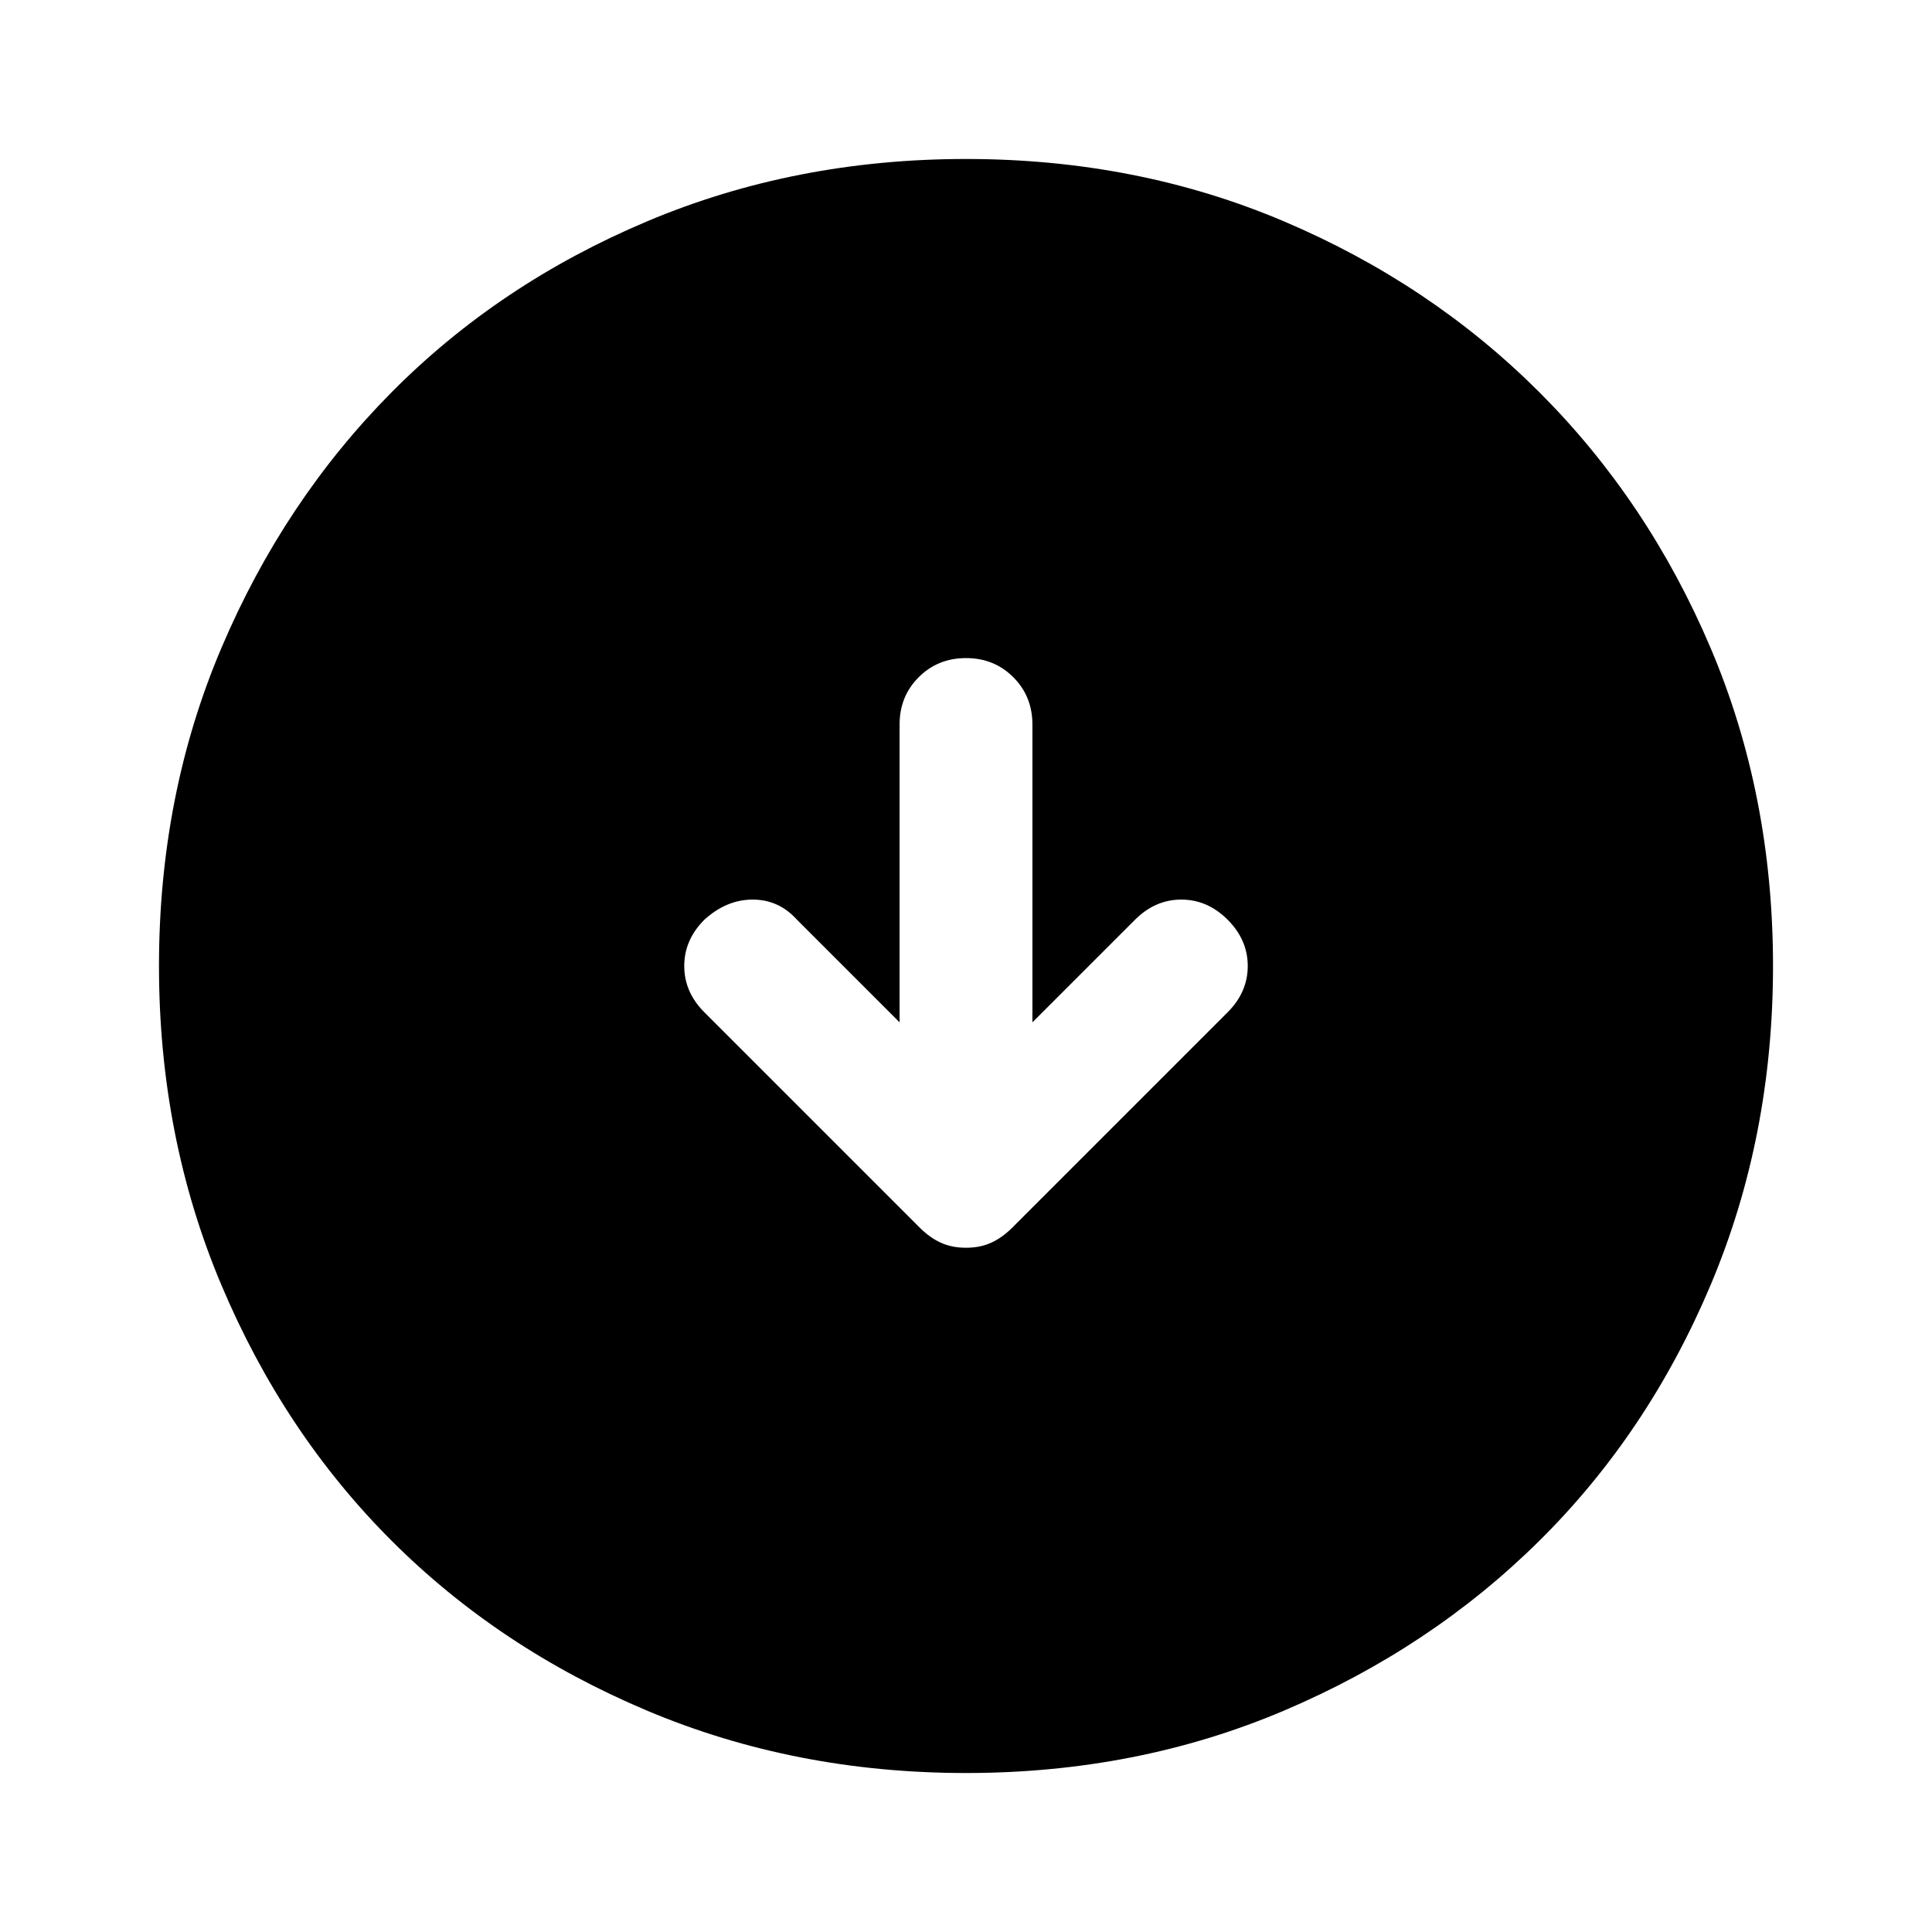 <svg xmlns="http://www.w3.org/2000/svg" height="48" width="48"><path d="M24 31Q24.35 31 24.625 30.875Q24.9 30.75 25.15 30.5L30.5 25.15Q31 24.65 31 24Q31 23.35 30.5 22.85Q30 22.35 29.35 22.35Q28.7 22.35 28.2 22.85L25.65 25.4V18Q25.65 17.3 25.175 16.825Q24.7 16.35 24 16.35Q23.3 16.35 22.825 16.825Q22.35 17.3 22.35 18V25.4L19.8 22.85Q19.35 22.35 18.7 22.35Q18.05 22.35 17.5 22.85Q17 23.35 17 24Q17 24.65 17.5 25.15L22.85 30.5Q23.1 30.75 23.375 30.875Q23.65 31 24 31ZM24 44.05Q19.75 44.05 16.075 42.5Q12.4 40.95 9.725 38.275Q7.05 35.6 5.5 31.925Q3.95 28.25 3.95 24Q3.95 19.75 5.5 16.1Q7.05 12.45 9.725 9.75Q12.4 7.05 16.075 5.5Q19.75 3.95 24 3.95Q28.25 3.95 31.9 5.5Q35.55 7.05 38.25 9.75Q40.95 12.45 42.5 16.1Q44.05 19.75 44.05 24Q44.05 28.25 42.5 31.925Q40.95 35.6 38.25 38.275Q35.55 40.95 31.9 42.5Q28.25 44.05 24 44.05Z"/></svg>